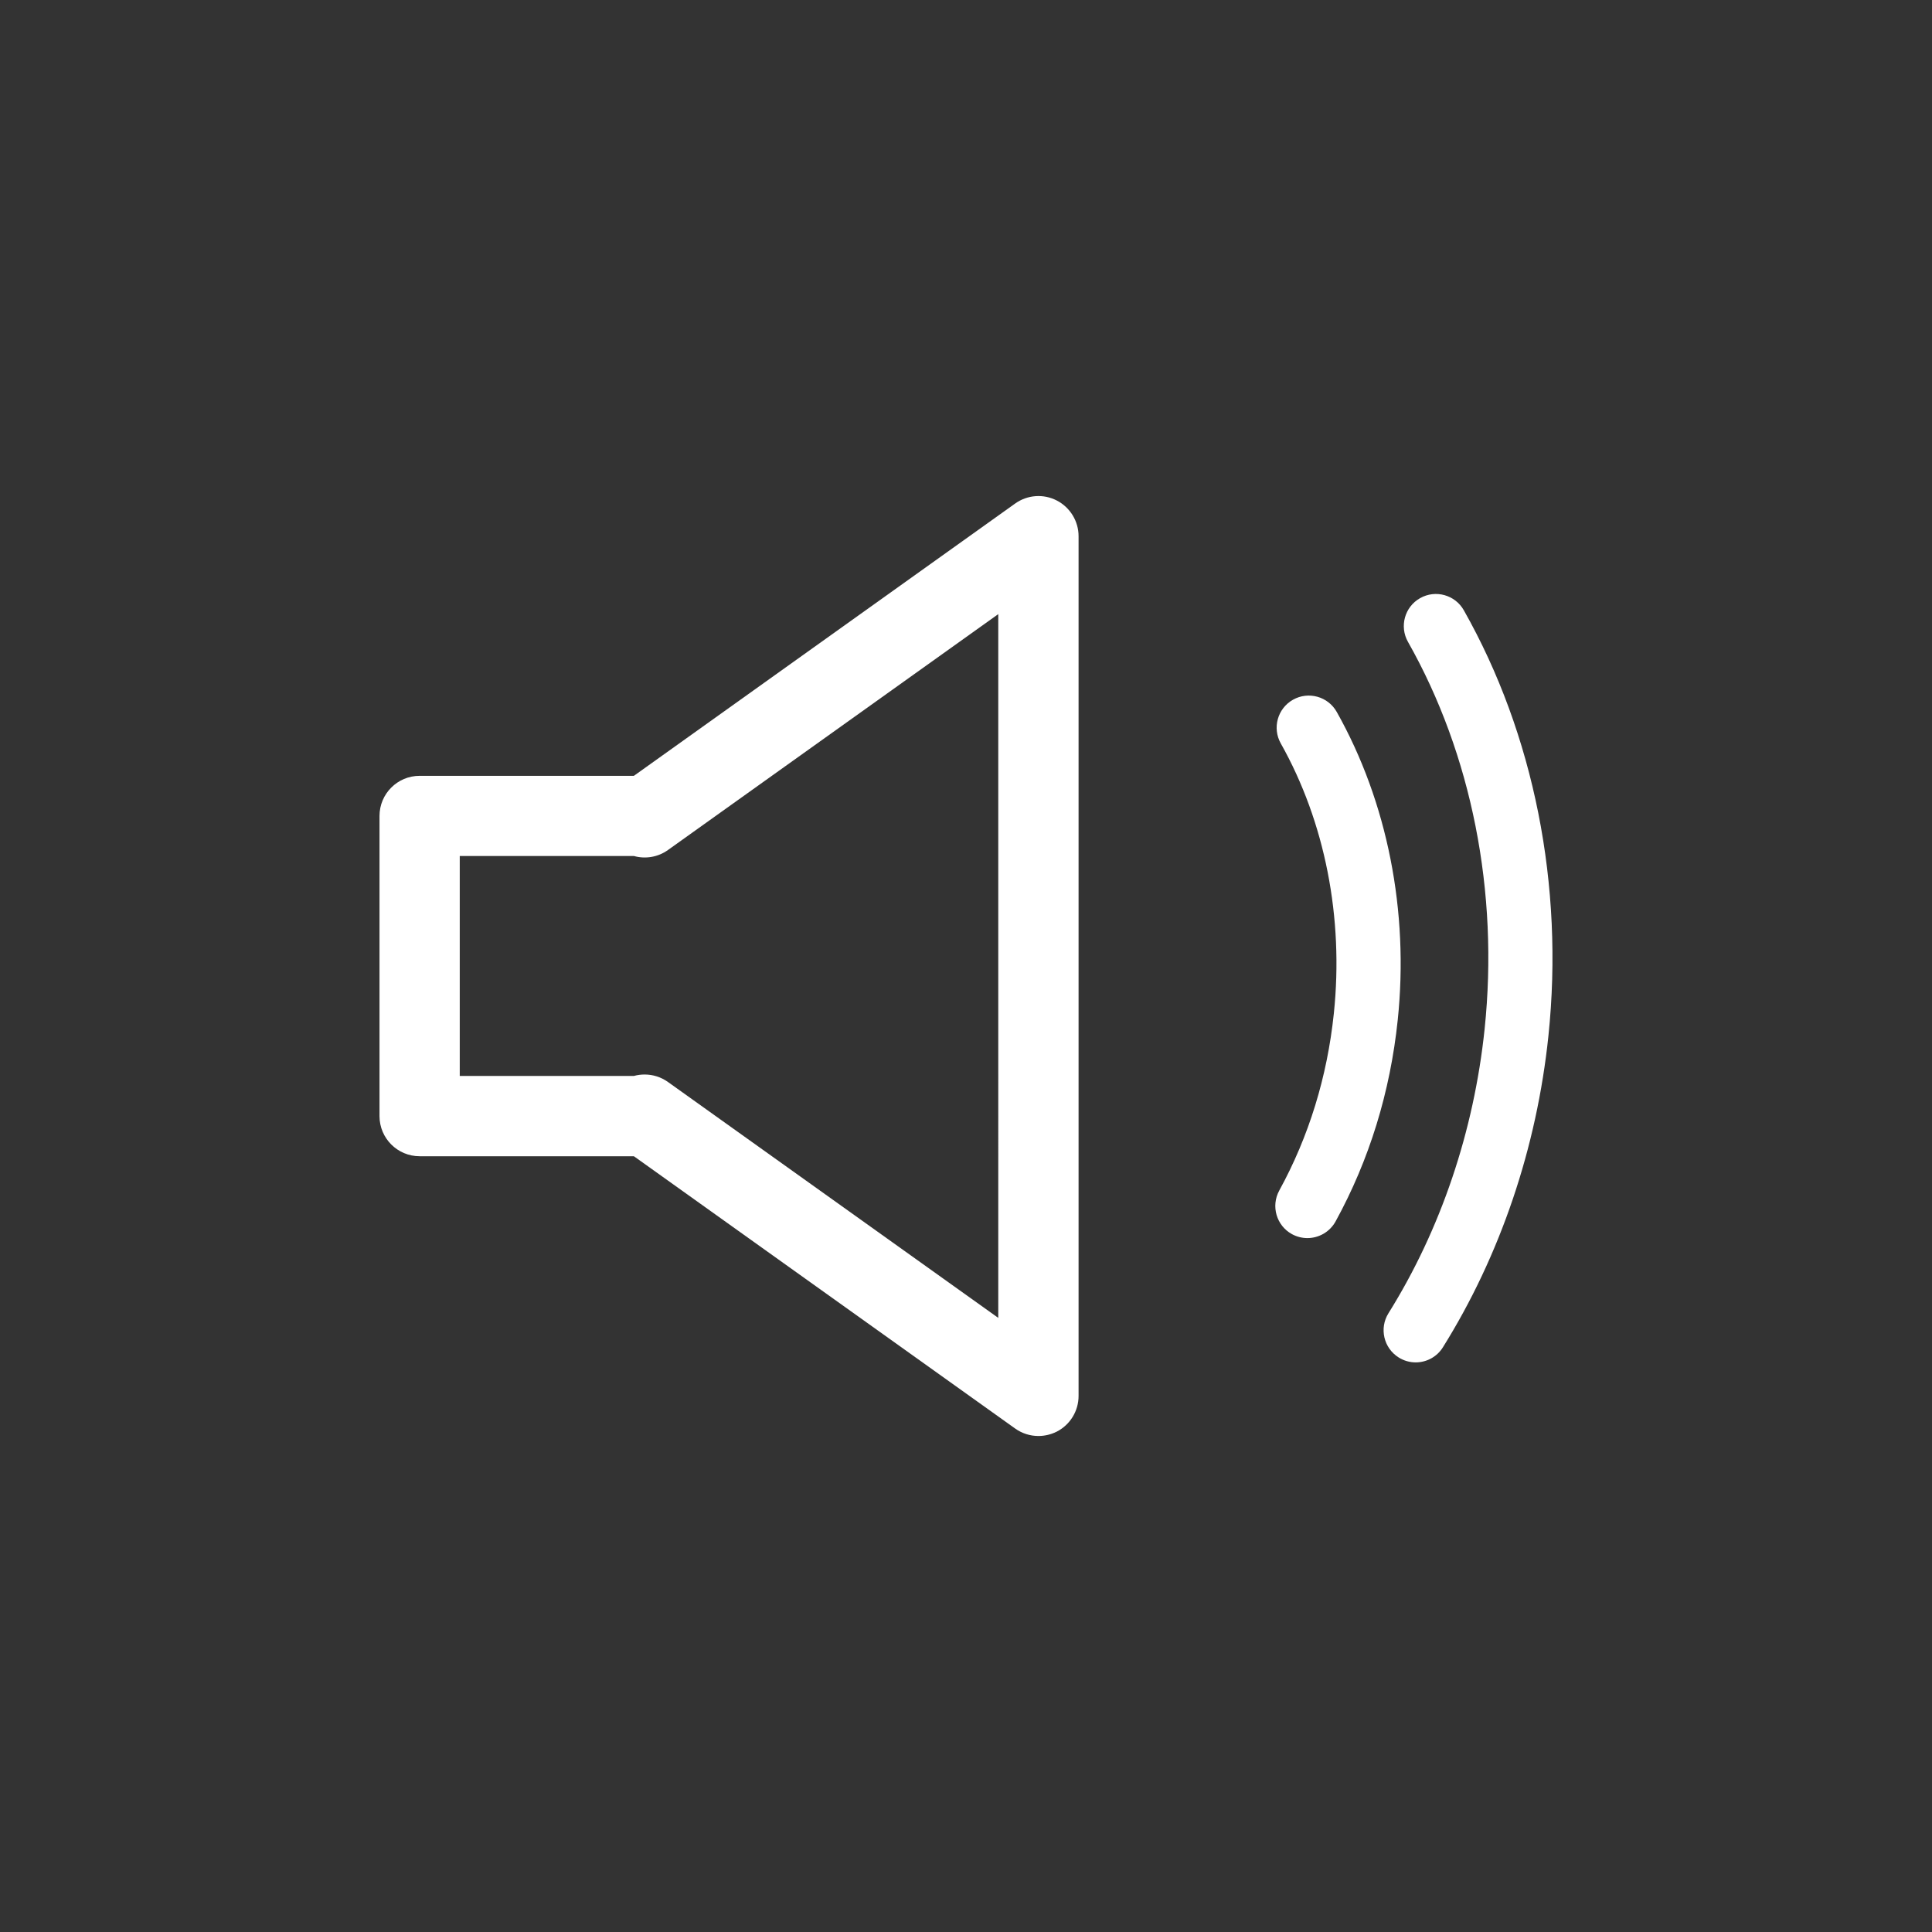 <?xml version="1.0" encoding="utf-8"?>
<!-- Generator: Adobe Illustrator 23.0.2, SVG Export Plug-In . SVG Version: 6.00 Build 0)  -->
<svg version="1.1" xmlns="http://www.w3.org/2000/svg" xmlns:xlink="http://www.w3.org/1999/xlink" x="0px" y="0px"
	 viewBox="0 0 3000 3000" style="enable-background:new 0 0 3000 3000;" xml:space="preserve">
<rect x="0" y="0" width="3000" height="3000" fill="#333333" stroke="none"/>
<style type="text/css">
	.st0{fill:#FFFFFF;}
</style>
<g id="Layer_1">
</g>
<g id="Layer_2">
	<g>
		<g>
			<path class="st0" d="M1612.5,2229.8c-12.8,0-25.4-3.9-36.2-11.6l-592-422.8H651.6c-34.4,0-62.3-27.9-62.3-62.3v-466.1
				c0-34.4,27.9-62.3,62.3-62.3h332.7l592-422.8c19-13.6,44-15.4,64.7-4.7c20.7,10.7,33.8,32.1,33.8,55.4v1335
				c0,23.3-13,44.7-33.8,55.4C1632,2227.5,1622.2,2229.8,1612.5,2229.8z M1001,1668.5c12.8,0,25.4,3.9,36.2,11.6l512.9,366.3V953.6
				l-512.9,366.3c-15.5,11.1-35,14.3-52.9,9.3H713.9v341.5h270.5C989.8,1669.2,995.4,1668.5,1001,1668.5z"/>
		</g>
		<g>
			<path class="st0" d="M2030.1,1922.5c-8.1,0-16.3-2-23.9-6.1c-24.1-13.2-33-43.5-19.8-67.7c46-83.9,74.5-176.5,84.8-275.2
				c15.5-148.4-13.8-297.2-82.4-419.1c-13.5-24-5-54.4,19-67.9c24-13.5,54.4-5,67.9,19c78.6,139.7,112.3,309.6,94.7,478.3
				c-11.7,112-44.1,217.2-96.5,312.8C2064.8,1913.1,2047.7,1922.5,2030.1,1922.5z"/>
		</g>
		<g>
			<path class="st0" d="M2198.3,2115.5c-9,0-18.1-2.4-26.4-7.6c-23.3-14.6-30.5-45.3-15.9-68.7c81.1-129.8,132.7-282.5,149.3-441.3
				c22.2-212.9-20.1-426.4-119-601.2c-13.6-24-5.1-54.4,18.8-67.9c24-13.6,54.4-5.1,67.9,18.8c109,192.7,155.7,427.4,131.4,660.7
				c-18.1,173.9-74.8,341.2-163.9,483.8C2231.1,2107.2,2214.9,2115.5,2198.3,2115.5z"/>
		</g>
	</g>
</g>
</svg>
